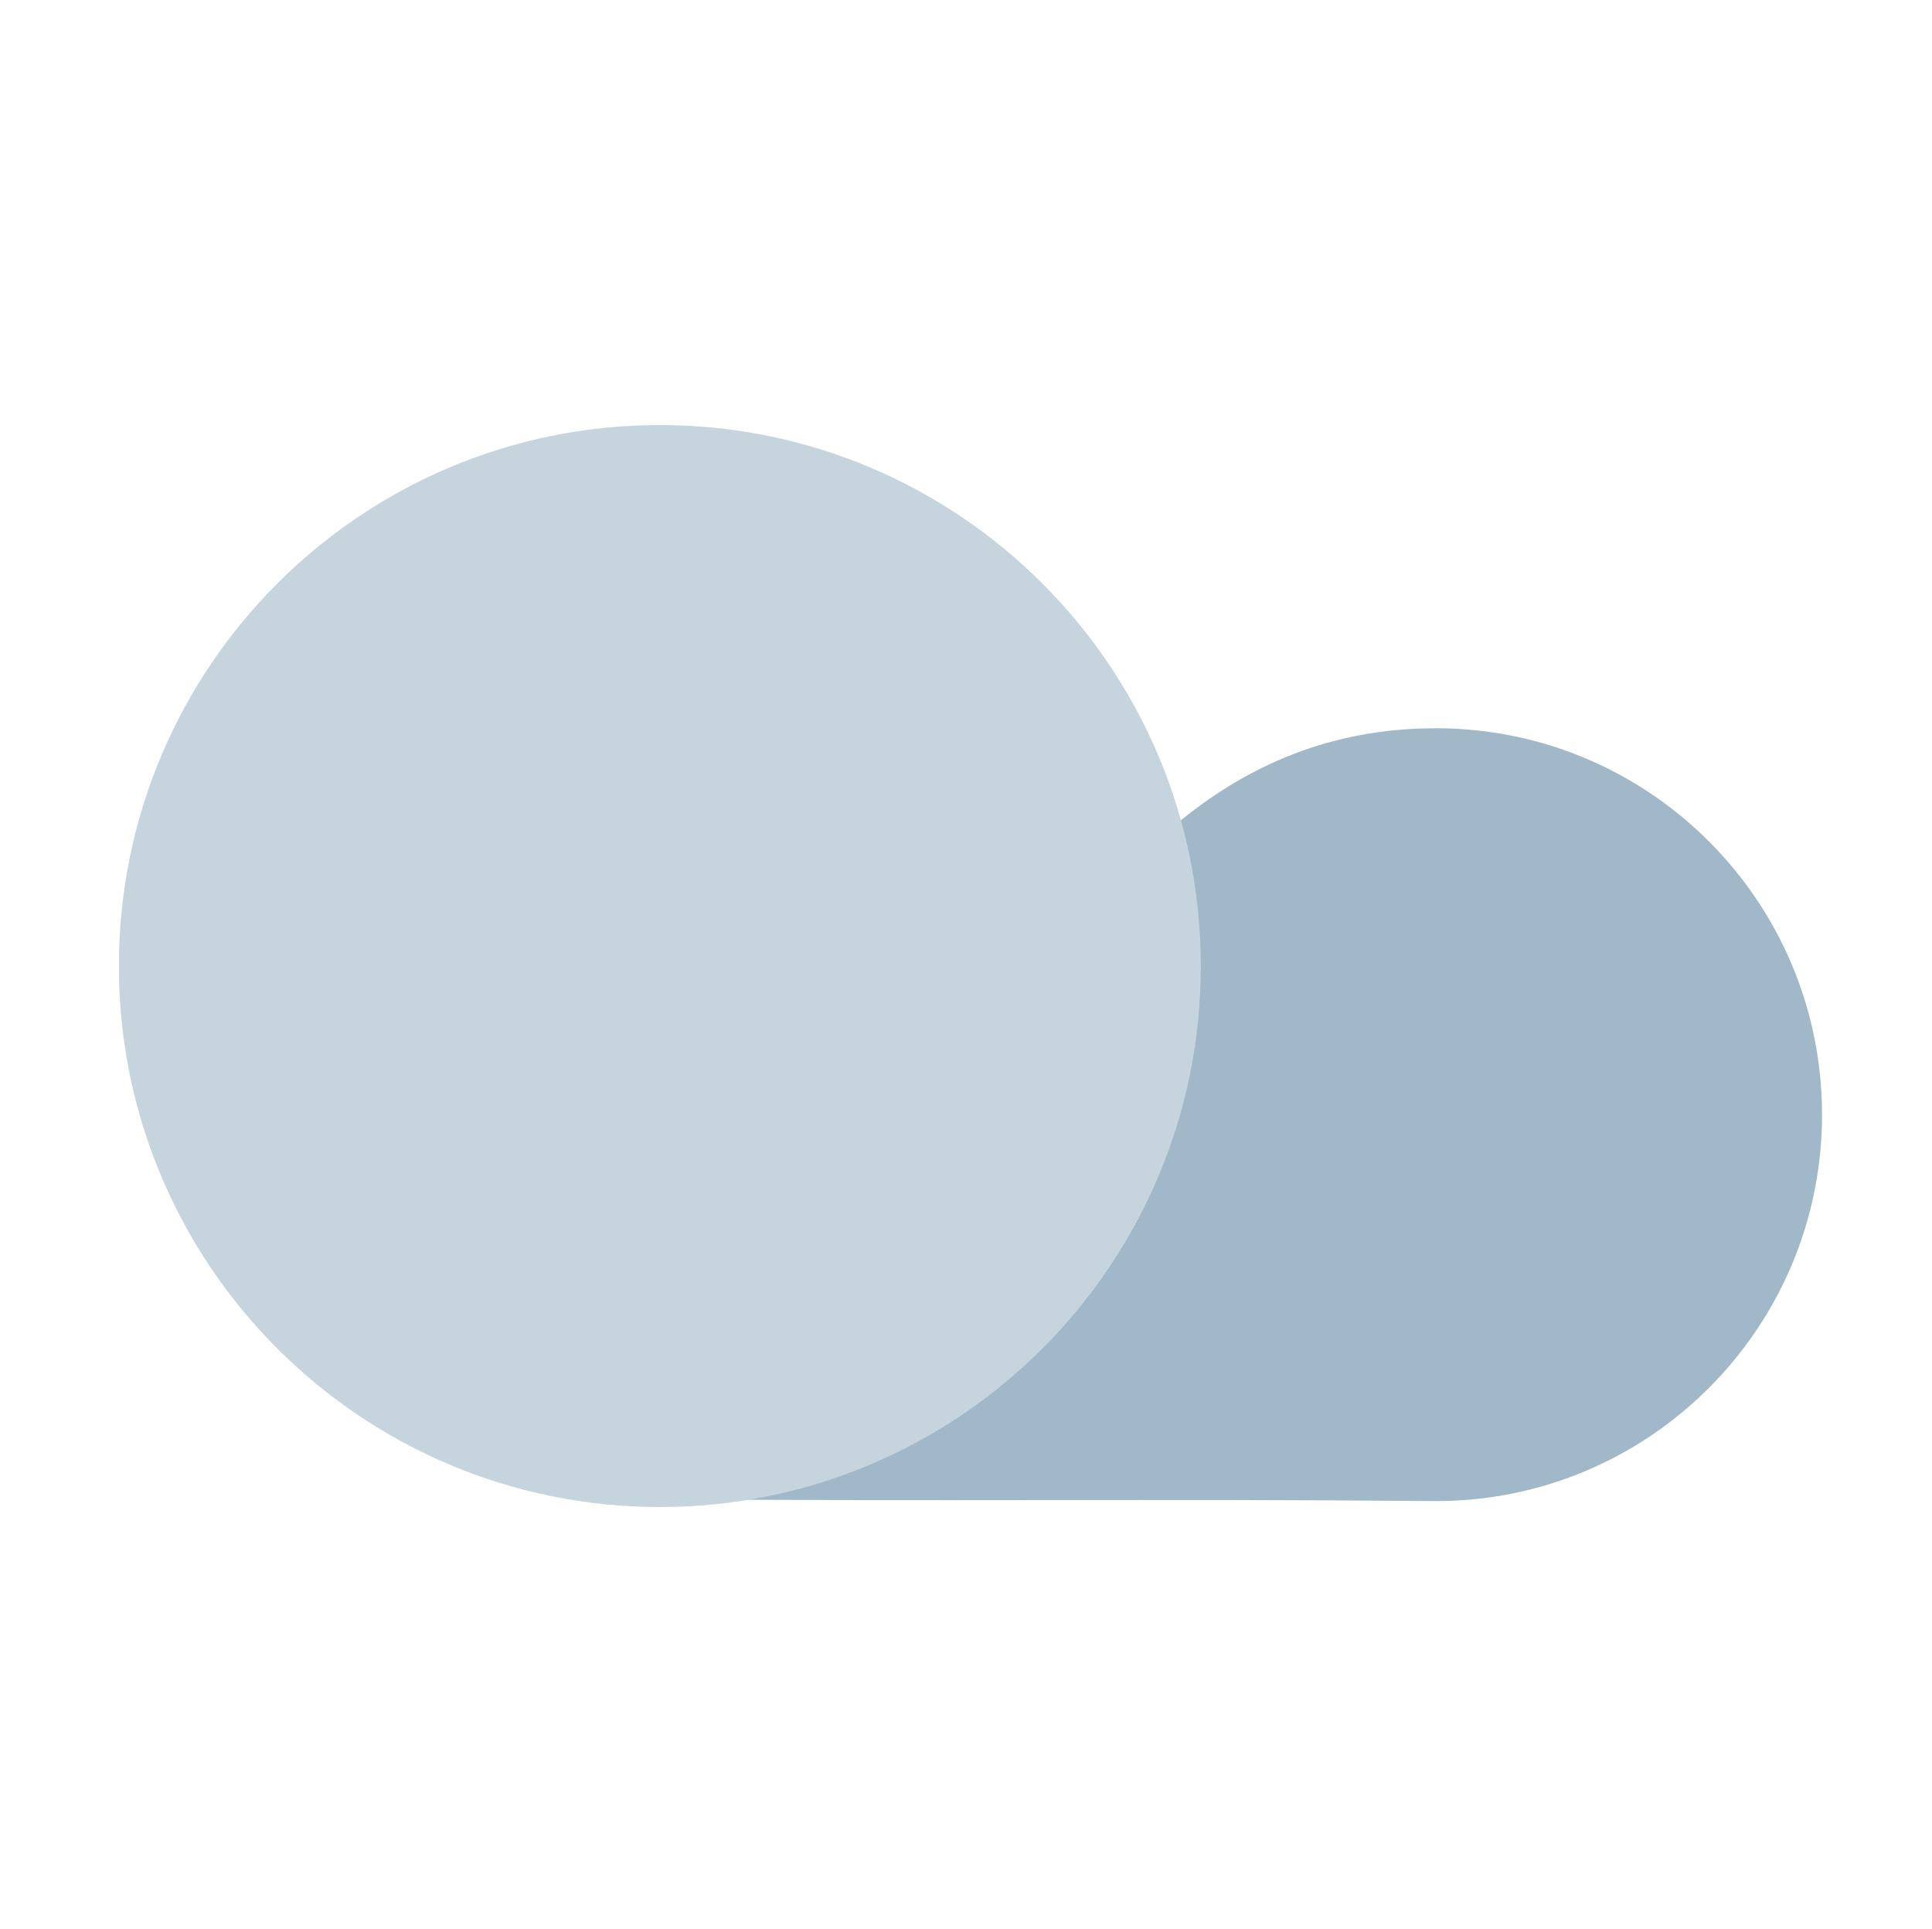 <svg width="650" height="649" xmlns="http://www.w3.org/2000/svg" xmlns:xlink="http://www.w3.org/1999/xlink" overflow="hidden"><defs><clipPath id="clip0"><rect x="952" y="163" width="650" height="649"/></clipPath></defs><g clip-path="url(#clip0)" transform="translate(-952 -163)"><path d="M1435.11 668C1339.4 667.138 1268.71 668.187 1173 667.325L1300.46 493.667C1325.8 459.684 1363.37 408 1435.11 408 1506.85 408 1565 466.203 1565 538 1565 609.797 1506.85 668 1435.11 668Z" fill="#A0B8C8" fill-rule="evenodd"/><path d="M992 488C992 387.484 1073.48 306 1174 306 1274.52 306 1356 387.484 1356 488 1356 588.516 1274.52 670 1174 670 1073.48 670 992 588.516 992 488Z" fill="#C6D4DE" fill-rule="evenodd"/></g></svg>